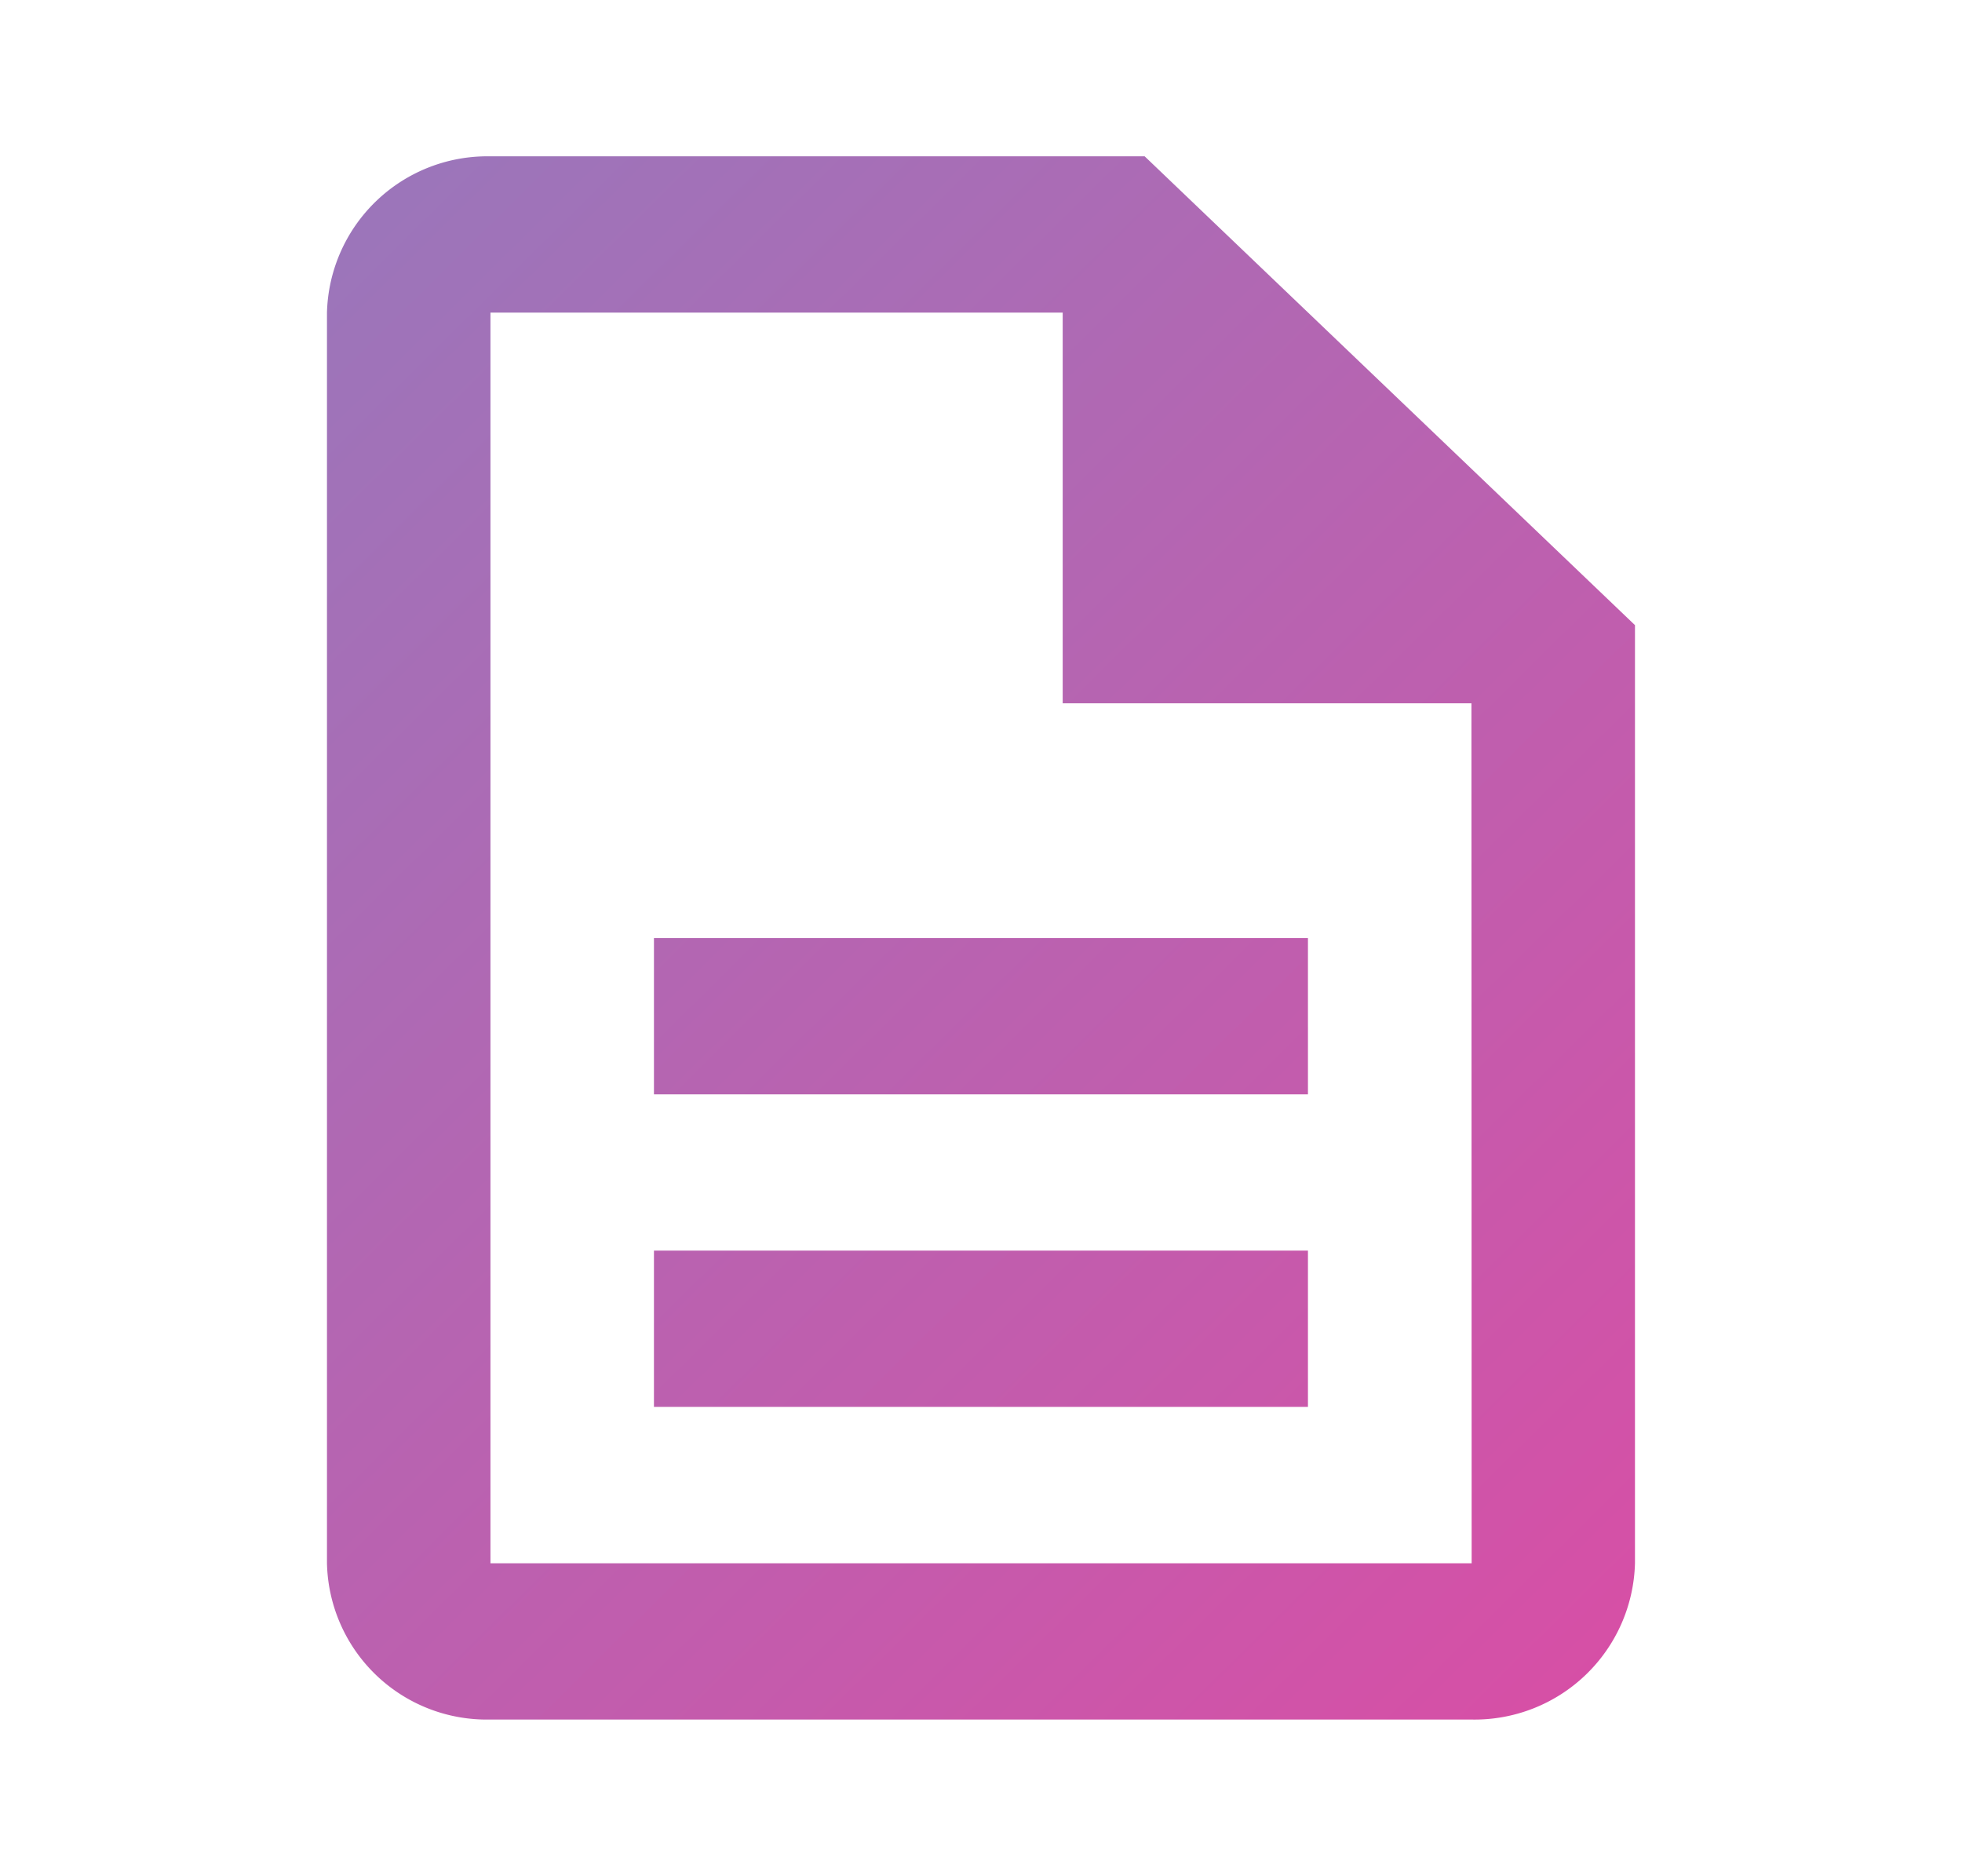 <svg id="nav-whitepaper" xmlns="http://www.w3.org/2000/svg" xmlns:xlink="http://www.w3.org/1999/xlink" width="37.671" height="36.012" viewBox="0 0 37.671 36.012">
  <defs>
    <linearGradient id="linear-gradient" y1="-0.07" x2="1" y2="1.09" gradientUnits="objectBoundingBox">
      <stop offset="0" stop-color="#9679bc"/>
      <stop offset="1" stop-color="#eb429f"/>
    </linearGradient>
  </defs>
  <path id="Path_15" data-name="Path 15" d="M0,0H37.671V36.012H0Z" fill="none"/>
  <path id="Path_16" data-name="Path 16" d="M10.278,23.007H22.835v3H10.278Zm0-6H22.835v3H10.278ZM19.7,2H7.139A3.081,3.081,0,0,0,4,5V29.009a3.068,3.068,0,0,0,3.124,3H25.975a3.081,3.081,0,0,0,3.139-3V11Zm6.278,27.009H7.139V5H18.126v7.5h7.848Z" transform="translate(2.278 1.001)" fill="url(#linear-gradient)"/>
</svg>
